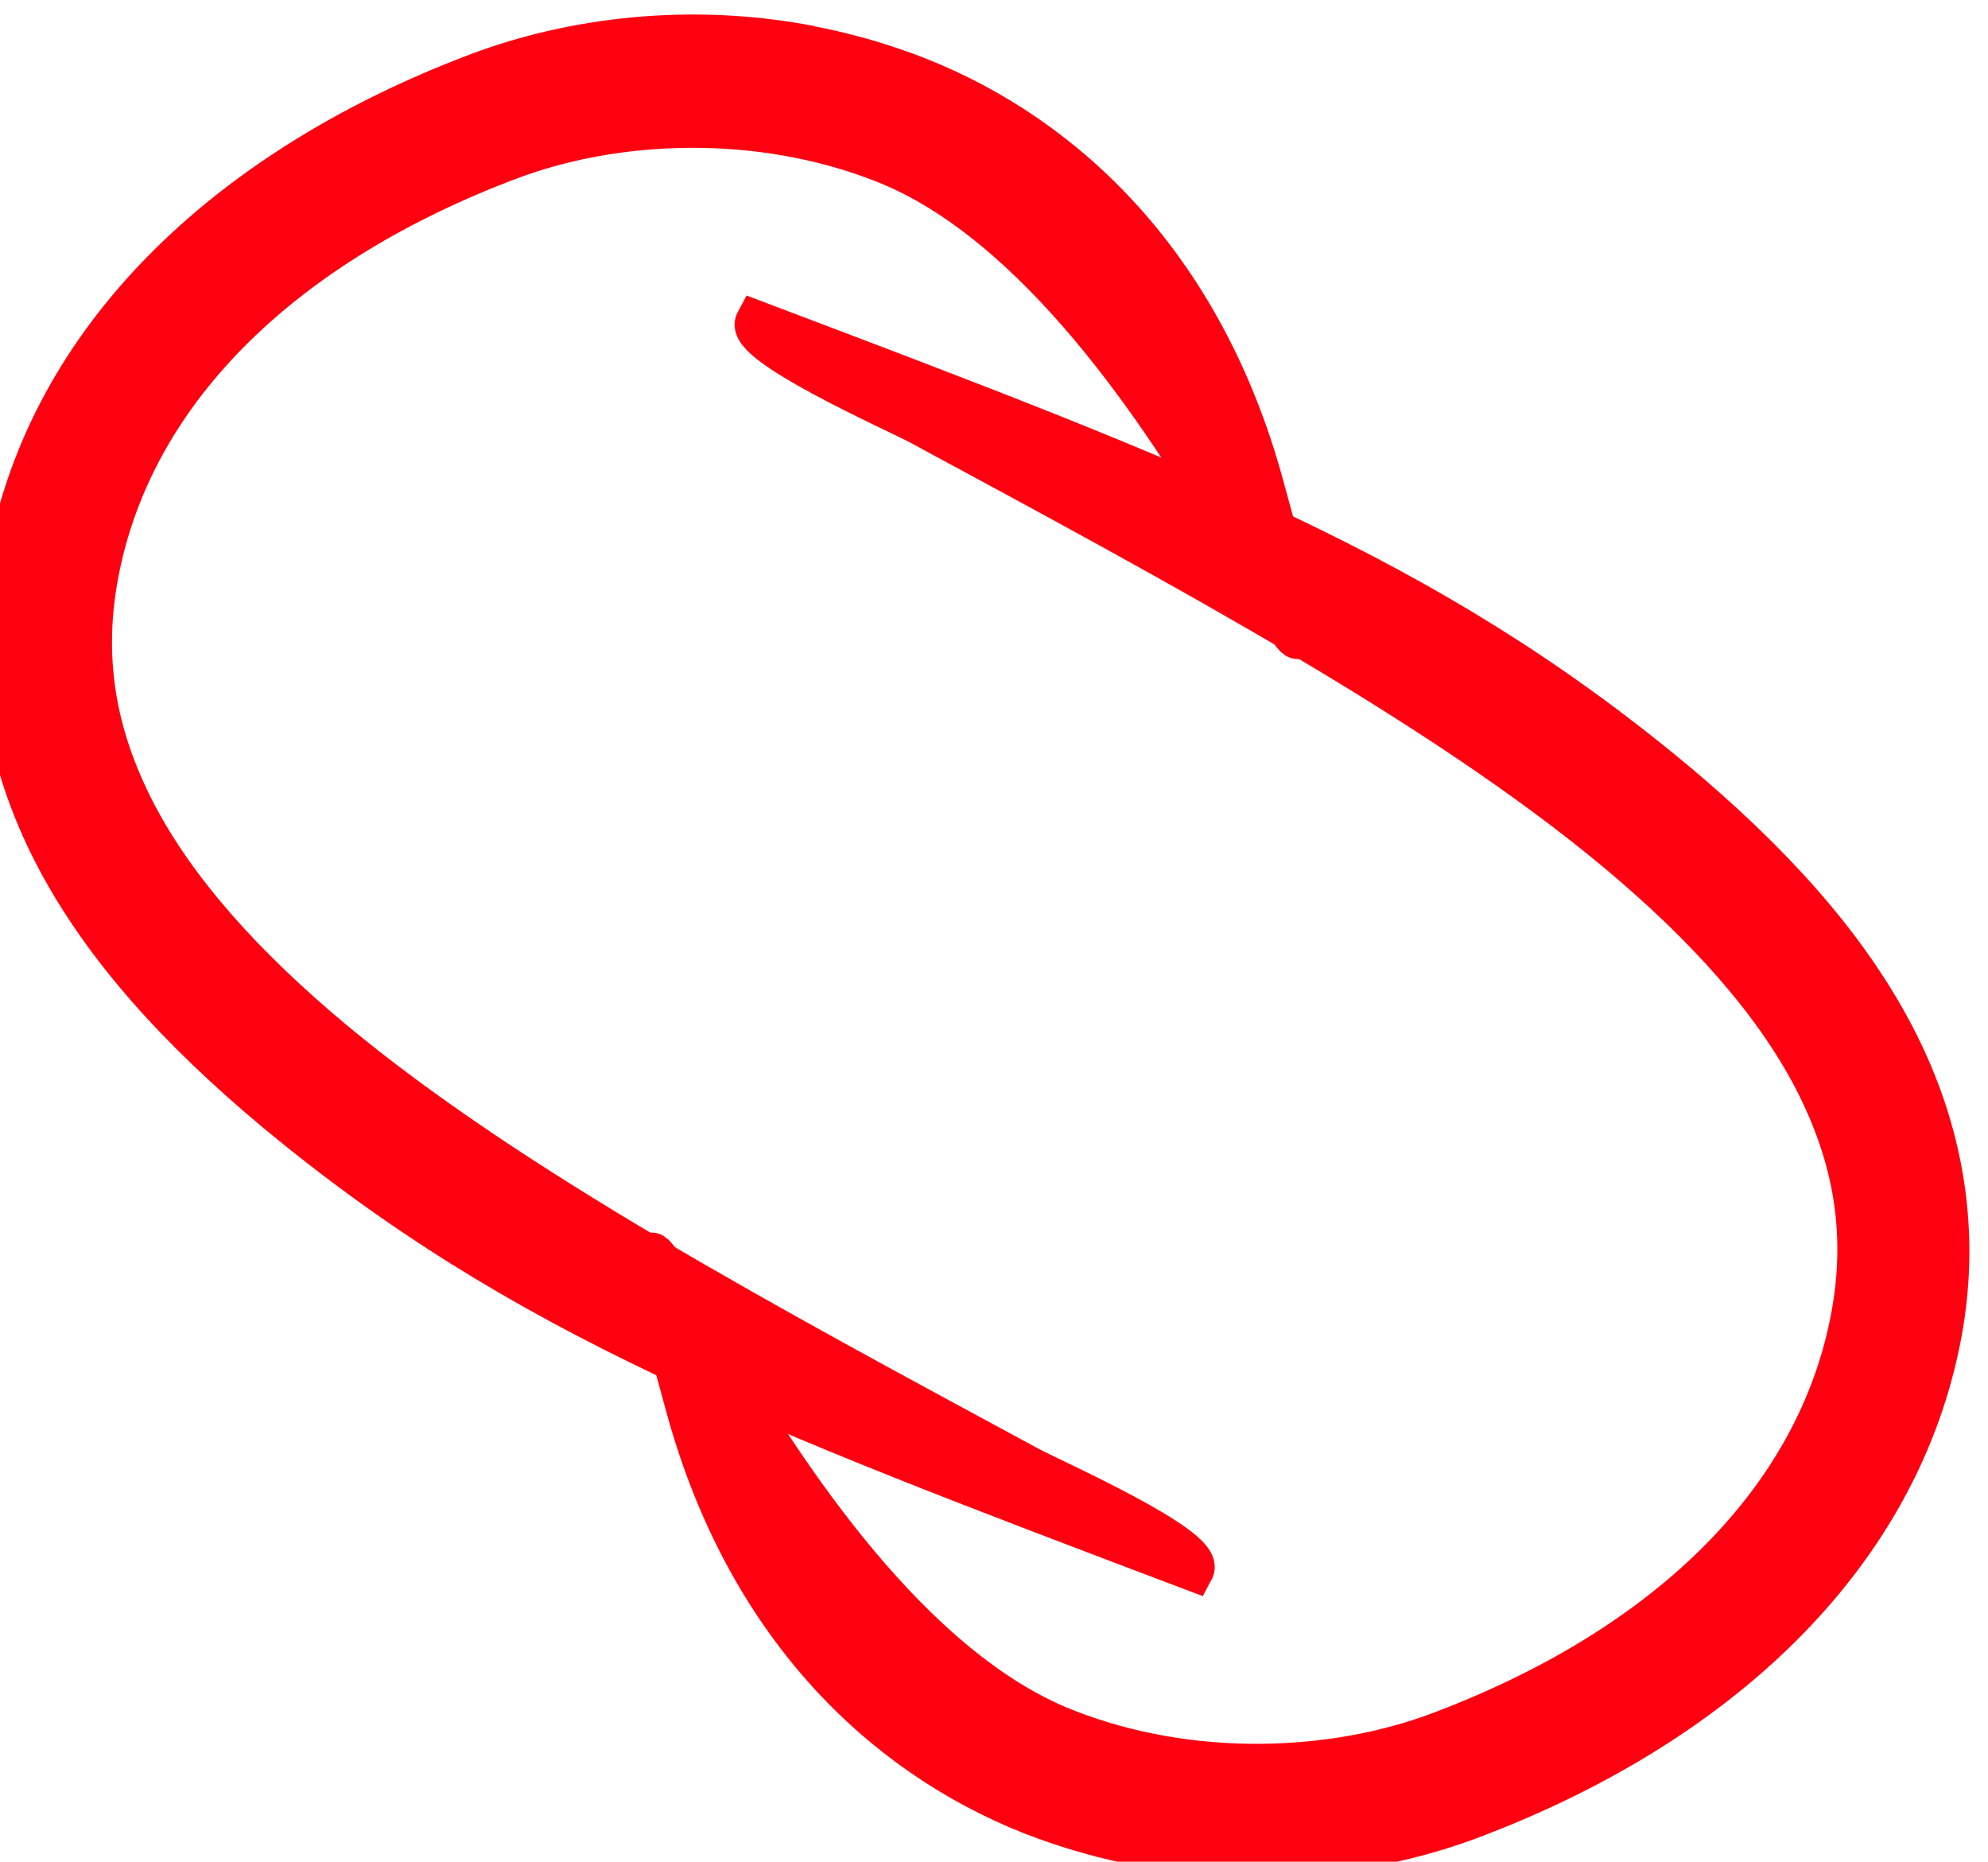 <?xml version="1.0" encoding="UTF-8" standalone="no"?>
<!-- Created with Inkscape (http://www.inkscape.org/) -->

<svg
   width="4.987mm"
   height="4.669mm"
   viewBox="0 0 4.987 4.669"
   version="1.1"
   id="svg1"
   inkscape:version="1.3-dev (04872bc0, 2022-07-25)"
   sodipodi:docname="eye_open.svg"
   xmlns:inkscape="http://www.inkscape.org/namespaces/inkscape"
   xmlns:sodipodi="http://sodipodi.sourceforge.net/DTD/sodipodi-0.dtd"
   xmlns="http://www.w3.org/2000/svg"
   xmlns:svg="http://www.w3.org/2000/svg">
  <sodipodi:namedview
     id="namedview1"
     pagecolor="#505050"
     bordercolor="#ffffff"
     borderopacity="1"
     inkscape:showpageshadow="0"
     inkscape:pageopacity="0"
     inkscape:pagecheckerboard="1"
     inkscape:deskcolor="#d1d1d1"
     inkscape:document-units="mm"
     showgrid="false"
     inkscape:zoom="31.224243"
     inkscape:cx="9.4317738"
     inkscape:cy="8.8232722"
     inkscape:window-width="1366"
     inkscape:window-height="745"
     inkscape:window-x="-8"
     inkscape:window-y="-8"
     inkscape:window-maximized="1"
     inkscape:current-layer="layer1" />
  <defs
     id="defs1" />
  <g
     inkscape:label="Layer 1"
     inkscape:groupmode="layer"
     id="layer1"
     transform="translate(-81.846,-127.538)">
    <g
       id="g2"
       transform="matrix(0.82,0,0,0.82,190.005,49.35)">
      <path
         style="baseline-shift:baseline;display:inline;overflow:visible;fill:#ff0010;fill-opacity:1;stroke:#ff0010;stroke-width:0.13;stroke-linecap:square;stroke-linejoin:miter;stroke-dasharray:none;stroke-opacity:1;enable-background:accumulate;stop-color:#000000"
         d="m -129.442,95.491 c -0.352,-0.064 -0.705,-0.023 -0.997,0.087 -0.742,0.28 -1.291,0.783 -1.429,1.449 -0.07,0.335 -0.012,0.653 0.136,0.938 0.148,0.285 0.384,0.54 0.672,0.781 0.758,0.63 1.484,0.905 2.808,1.406 0.036,-0.067 -0.433,-0.275 -0.5,-0.311 -0.803,-0.434 -1.59,-0.855 -2.132,-1.306 -0.271,-0.226 -0.48,-0.458 -0.604,-0.696 -0.124,-0.239 -0.168,-0.481 -0.111,-0.755 0.114,-0.552 0.574,-0.991 1.257,-1.248 0.324,-0.122 0.762,-0.142 1.148,0.011 0.94,0.373 1.528,2.344 1.153,0.981 -0.182,-0.658 -0.593,-1.055 -1.051,-1.237 -0.115,-0.045 -0.232,-0.078 -0.349,-0.099 z"
         id="path8-1"
         sodipodi:nodetypes="sssssccssssscss" />
      <path
         style="baseline-shift:baseline;display:inline;overflow:visible;fill:#ff0010;fill-opacity:1;stroke:#ff0010;stroke-width:0.13;stroke-linecap:square;stroke-linejoin:miter;stroke-dasharray:none;stroke-opacity:1;enable-background:accumulate;stop-color:#000000"
         d="m -128.397,100.997 c 0.352,0.064 0.705,0.023 0.997,-0.087 0.742,-0.28 1.291,-0.783 1.429,-1.449 0.07,-0.335 0.012,-0.653 -0.136,-0.938 -0.148,-0.285 -0.384,-0.54 -0.672,-0.781 -0.758,-0.63 -1.484,-0.905 -2.808,-1.406 -0.036,0.067 0.433,0.275 0.5,0.311 0.803,0.434 1.59,0.855 2.132,1.306 0.271,0.226 0.48,0.458 0.604,0.696 0.124,0.239 0.168,0.481 0.111,0.755 -0.114,0.552 -0.574,0.991 -1.257,1.248 -0.324,0.122 -0.762,0.142 -1.148,-0.011 -0.94,-0.373 -1.528,-2.344 -1.153,-0.981 0.182,0.658 0.593,1.055 1.051,1.237 0.115,0.045 0.232,0.078 0.349,0.099 z"
         id="path9-5"
         sodipodi:nodetypes="sssssccssssscss" />
    </g>
  </g>
</svg>
